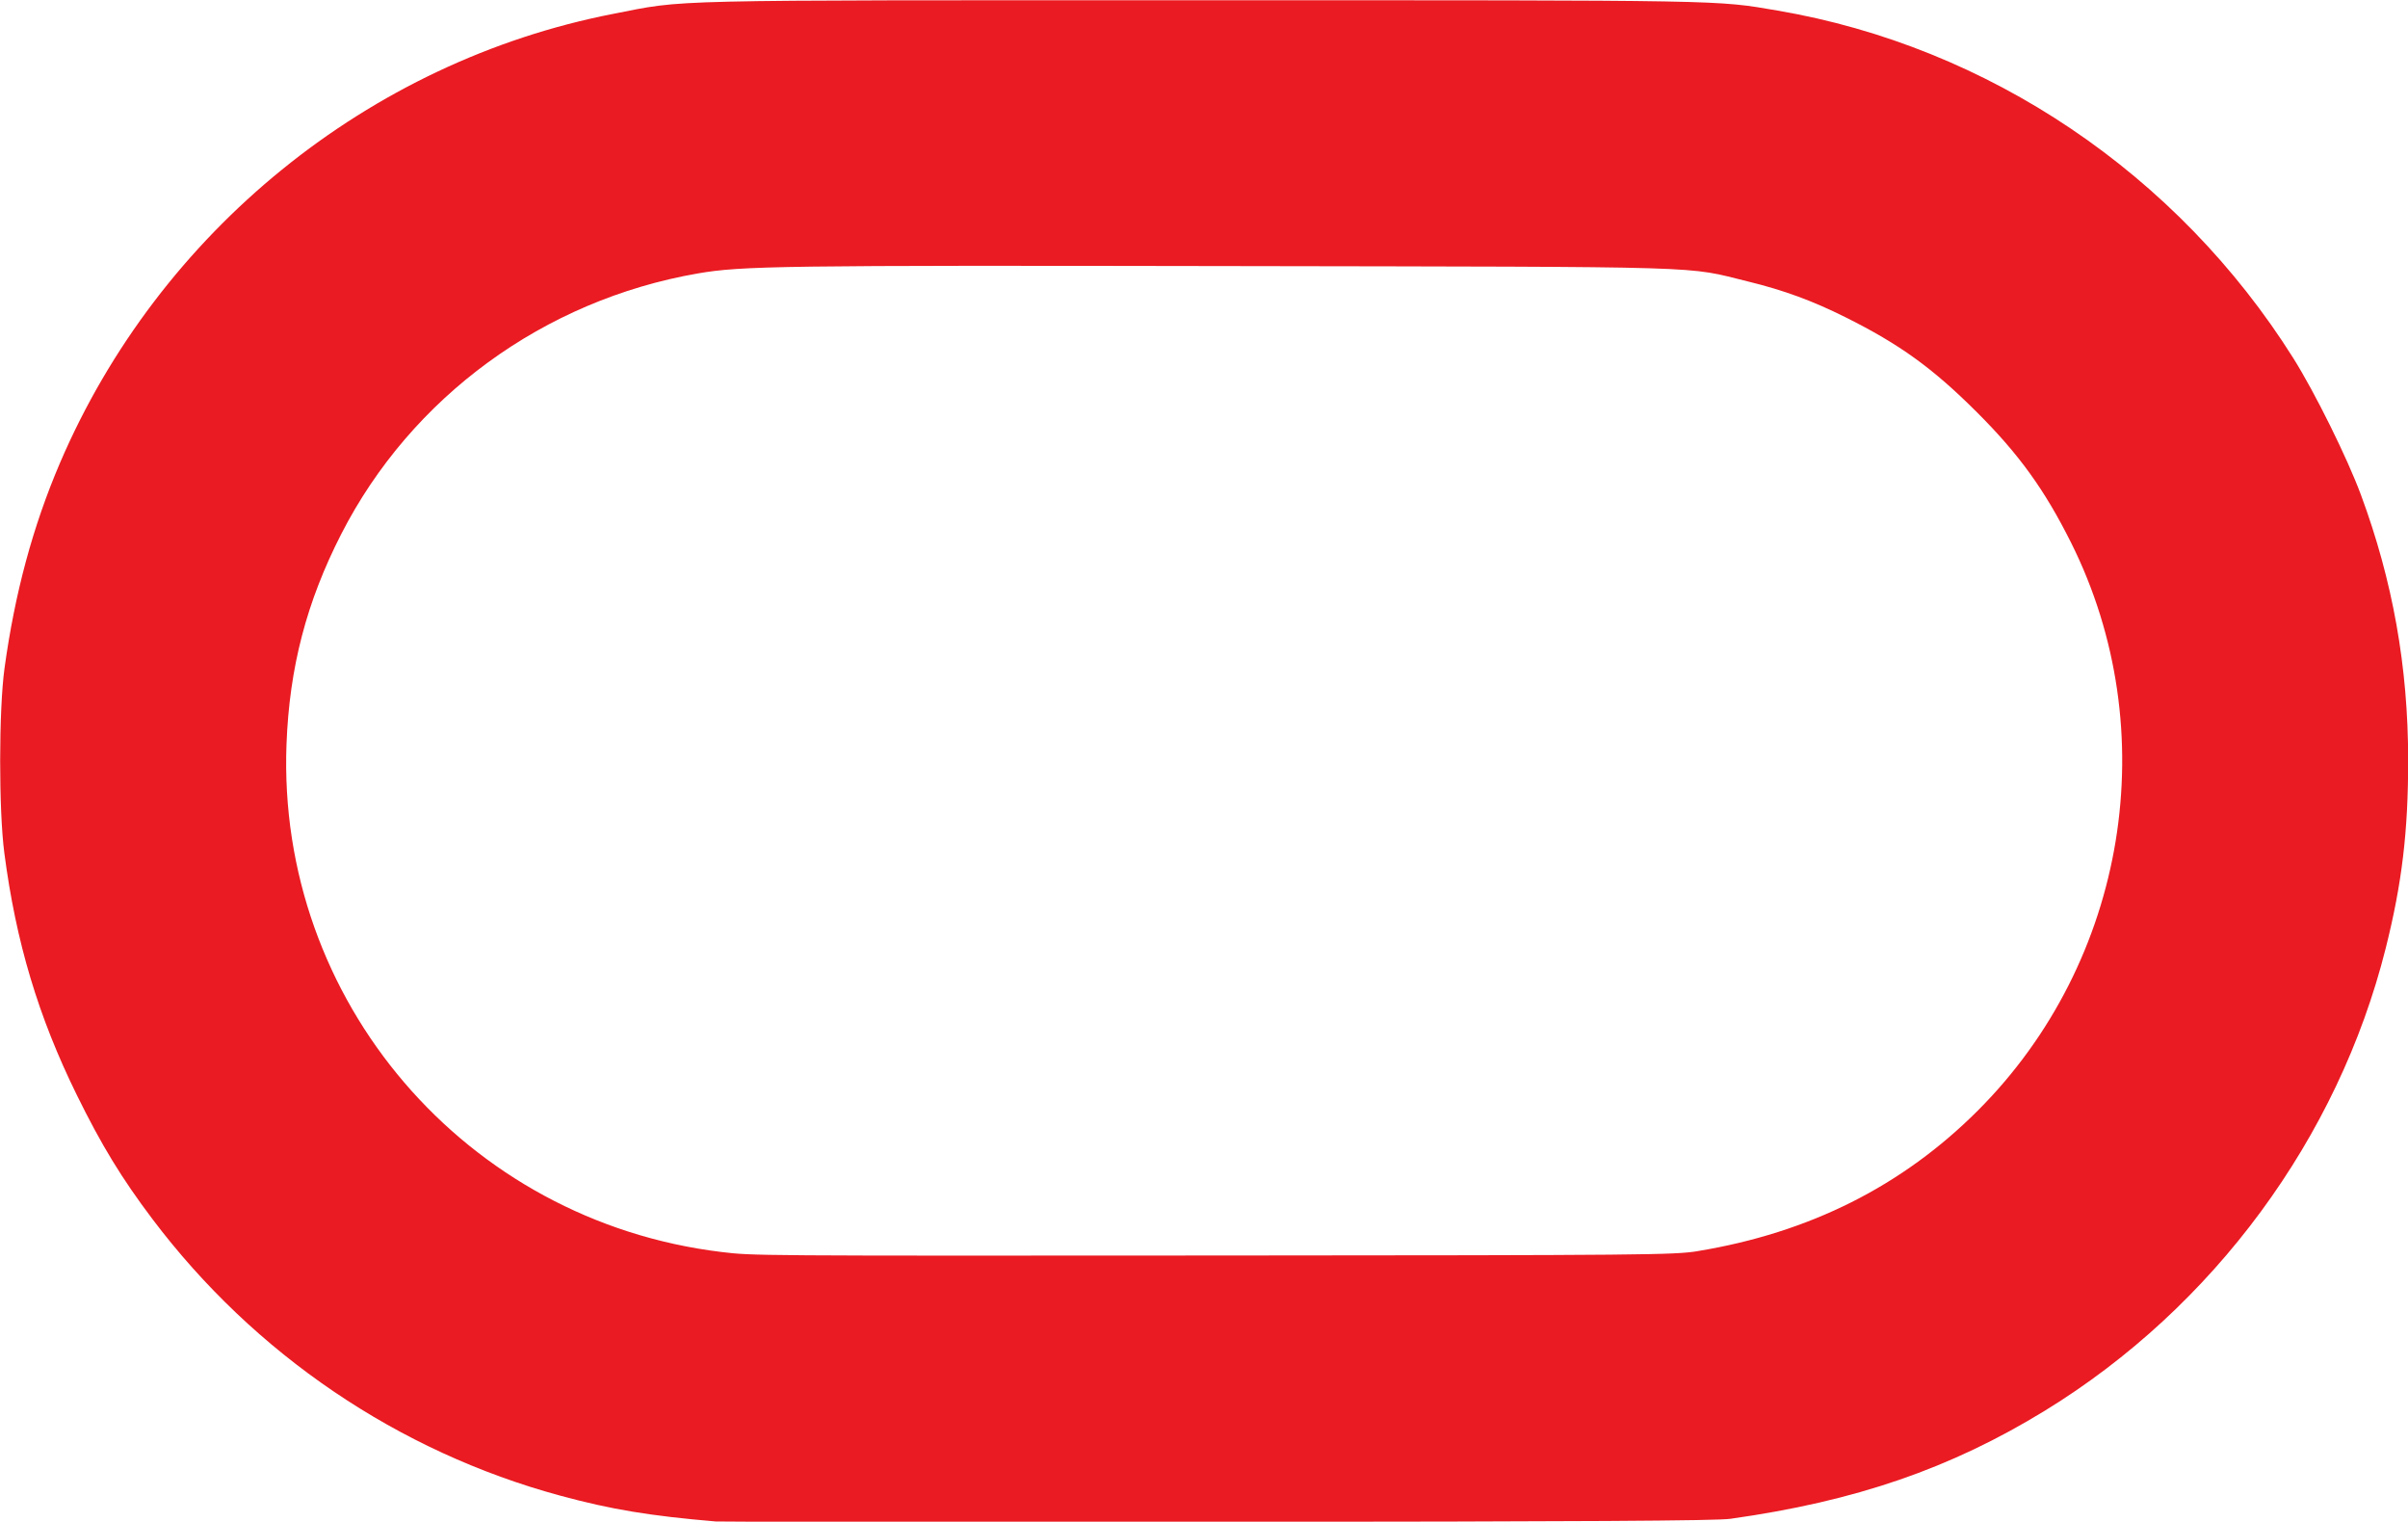 <?xml version="1.0" encoding="UTF-8" standalone="no"?>
<svg
   xmlns:dc="http://purl.org/dc/elements/1.1/"
   xmlns:cc="http://creativecommons.org/ns#"
   xmlns:rdf="http://www.w3.org/1999/02/22-rdf-syntax-ns#"
   xmlns:svg="http://www.w3.org/2000/svg"
   xmlns="http://www.w3.org/2000/svg"
   xmlns:sodipodi="http://sodipodi.sourceforge.net/DTD/sodipodi-0.dtd"
   xmlns:inkscape="http://www.inkscape.org/namespaces/inkscape"
   viewBox="0 0 104.076 65.763"
   version="1.1"
   id="svg4"
   sodipodi:docname="oracle.svg"
   width="104.076"
   height="65.763"
   inkscape:version="0.92.2 2405546, 2018-03-11">
  <defs
     id="defs8" />
  <sodipodi:namedview
     pagecolor="#ffffff"
     bordercolor="#666666"
     borderopacity="1"
     objecttolerance="10"
     gridtolerance="10"
     guidetolerance="10"
     inkscape:pageopacity="0"
     inkscape:pageshadow="2"
     inkscape:window-width="1920"
     inkscape:window-height="1031"
     id="namedview6"
     showgrid="false"
     inkscape:zoom="4"
     inkscape:cx="115.90813"
     inkscape:cy="43.126448"
     inkscape:window-x="0"
     inkscape:window-y="23"
     inkscape:window-maximized="1"
     inkscape:current-layer="svg4" />
  <path
     style="fill:#ea1b22;fill-opacity:1;stroke-width:0.098"
     d="m 30.936,65.753 c -2.855,-0.242 -4.523,-0.519 -6.72,-1.115 -7.004,-1.898 -13.221,-6.114 -17.626,-11.952 -1.331,-1.764 -2.2,-3.189 -3.267,-5.358 -1.668,-3.39 -2.634,-6.612 -3.136,-10.466 -0.243,-1.862 -0.239,-6.168 0.007,-7.973 C 0.638,25.643 1.423,22.735 2.594,20.003 6.878,10.01 15.935,2.66 26.503,0.599 c 3.193,-0.623 1.699,-0.588 25.458,-0.588 22.837,0 22.183,-0.012 24.867,0.446 9.113,1.554 17.278,7.056 22.288,15.017 0.932,1.482 2.333,4.311 2.924,5.907 1.377,3.716 2.041,7.438 2.043,11.459 0.002,3.087 -0.265,5.332 -0.97,8.14 -2.06,8.206 -7.439,15.508 -14.714,19.975 -4.088,2.509 -8.198,3.924 -13.61,4.683 -0.618,0.087 -6.25,0.12 -22.146,0.132 -11.724,0.009 -21.493,0.001 -21.707,-0.017 z M 73.376,54.069 c 4.832,-0.795 8.844,-2.809 12.113,-6.079 6.449,-6.453 8.082,-16.419 4.021,-24.544 -1.142,-2.284 -2.25,-3.819 -4.074,-5.638 -1.903,-1.899 -3.326,-2.927 -5.67,-4.096 -1.431,-0.714 -2.66,-1.166 -4.195,-1.542 -2.78,-0.681 -1.215,-0.634 -22.439,-0.671 -19.359,-0.034 -21.079,-0.01 -22.976,0.319 -6.654,1.155 -12.377,5.338 -15.407,11.262 -1.502,2.937 -2.241,5.772 -2.366,9.079 -0.419,11.086 7.735,20.607 18.798,21.948 1.364,0.165 1.285,0.165 21.561,0.152 18.384,-0.011 19.626,-0.023 20.634,-0.189 z"
     id="path160"
     inkscape:connector-curvature="0" />
  <path
     style="fill:#ea1b22;fill-opacity:1;stroke-width:0.004"
     d=""
     id="path164"
     inkscape:connector-curvature="0" />
  <path
     style="fill:#ea1b22;fill-opacity:1;stroke-width:0.004"
     d=""
     id="path166"
     inkscape:connector-curvature="0" />
  <path
     style="fill:#ea1b22;fill-opacity:1;stroke-width:0.004"
     d=""
     id="path172"
     inkscape:connector-curvature="0" />
</svg>
